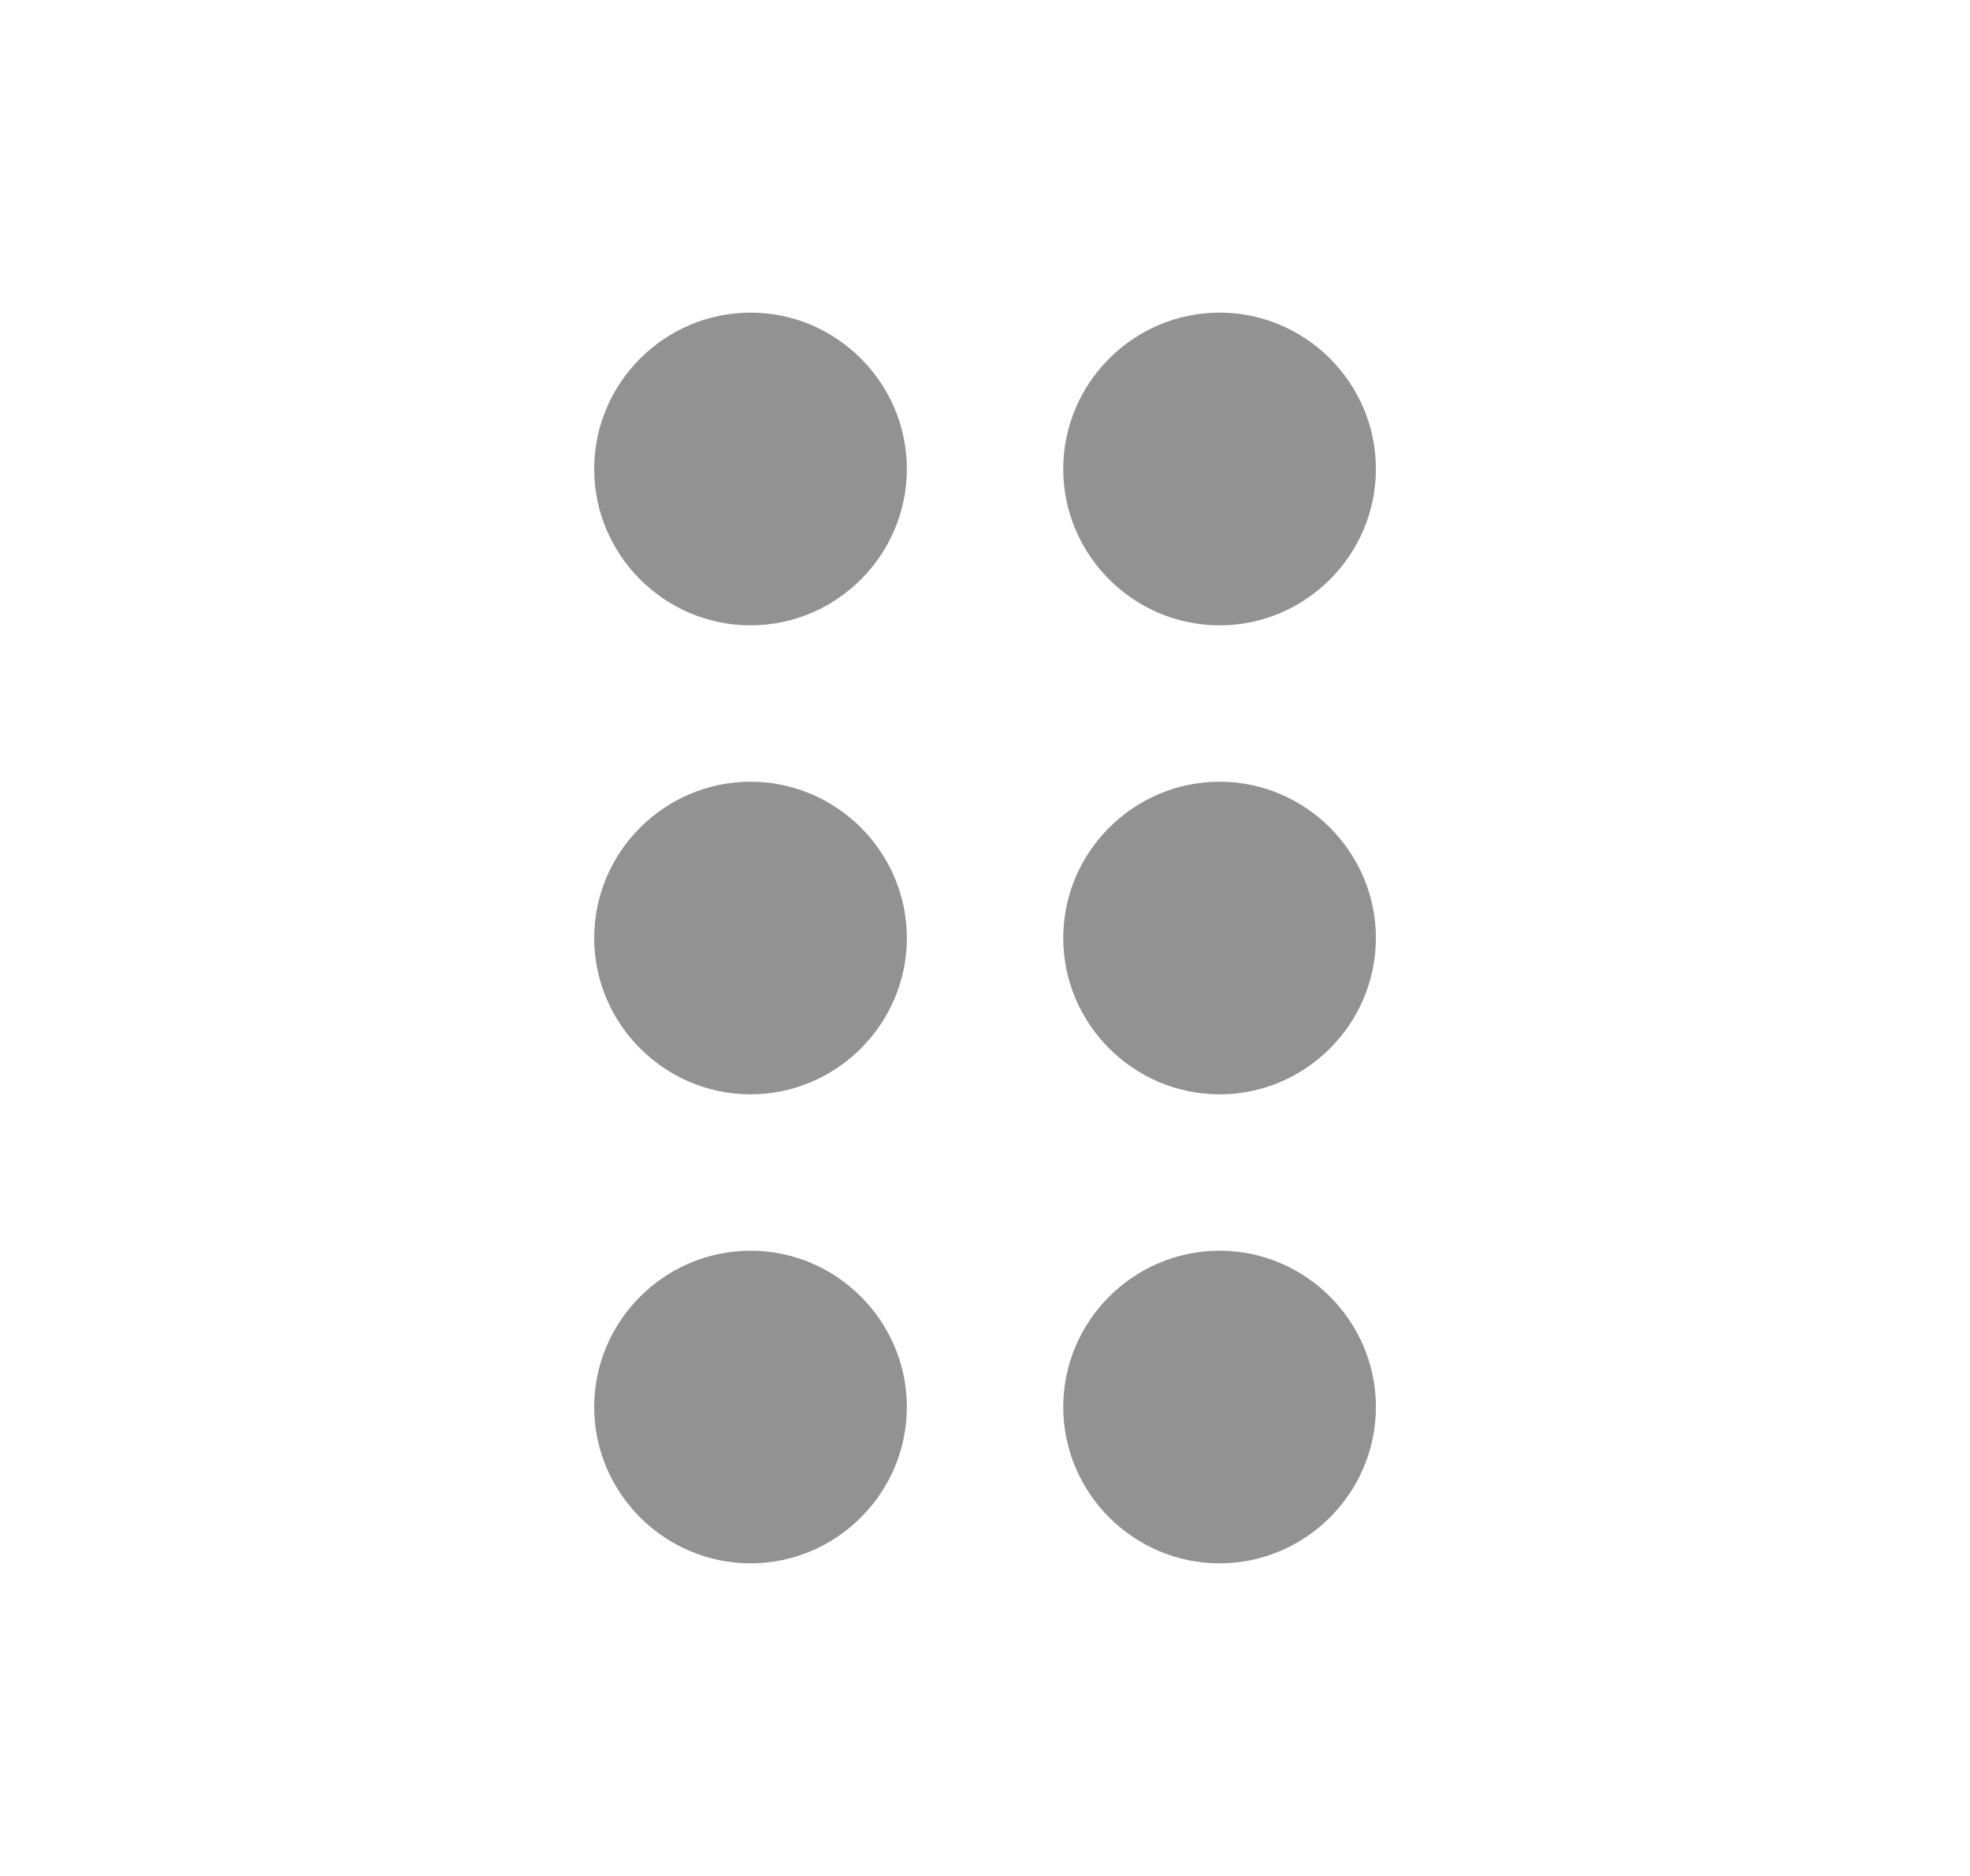<svg width="21" height="20" viewBox="0 0 21 20" fill="none" xmlns="http://www.w3.org/2000/svg">
<path d="M9.667 15C9.667 15.917 8.917 16.667 8.001 16.667C7.084 16.667 6.334 15.917 6.334 15C6.334 14.084 7.084 13.334 8.001 13.334C8.917 13.334 9.667 14.084 9.667 15ZM8.001 8.334C7.084 8.334 6.334 9.084 6.334 10C6.334 10.917 7.084 11.667 8.001 11.667C8.917 11.667 9.667 10.917 9.667 10C9.667 9.084 8.917 8.334 8.001 8.334ZM8.001 3.333C7.084 3.333 6.334 4.083 6.334 5C6.334 5.917 7.084 6.667 8.001 6.667C8.917 6.667 9.667 5.917 9.667 5C9.667 4.083 8.917 3.333 8.001 3.333ZM13.001 6.667C13.917 6.667 14.667 5.917 14.667 5C14.667 4.083 13.917 3.333 13.001 3.333C12.084 3.333 11.334 4.083 11.334 5C11.334 5.917 12.084 6.667 13.001 6.667ZM13.001 8.334C12.084 8.334 11.334 9.084 11.334 10C11.334 10.917 12.084 11.667 13.001 11.667C13.917 11.667 14.667 10.917 14.667 10C14.667 9.084 13.917 8.334 13.001 8.334ZM13.001 13.334C12.084 13.334 11.334 14.084 11.334 15C11.334 15.917 12.084 16.667 13.001 16.667C13.917 16.667 14.667 15.917 14.667 15C14.667 14.084 13.917 13.334 13.001 13.334Z" fill="#929292"/>
</svg>

